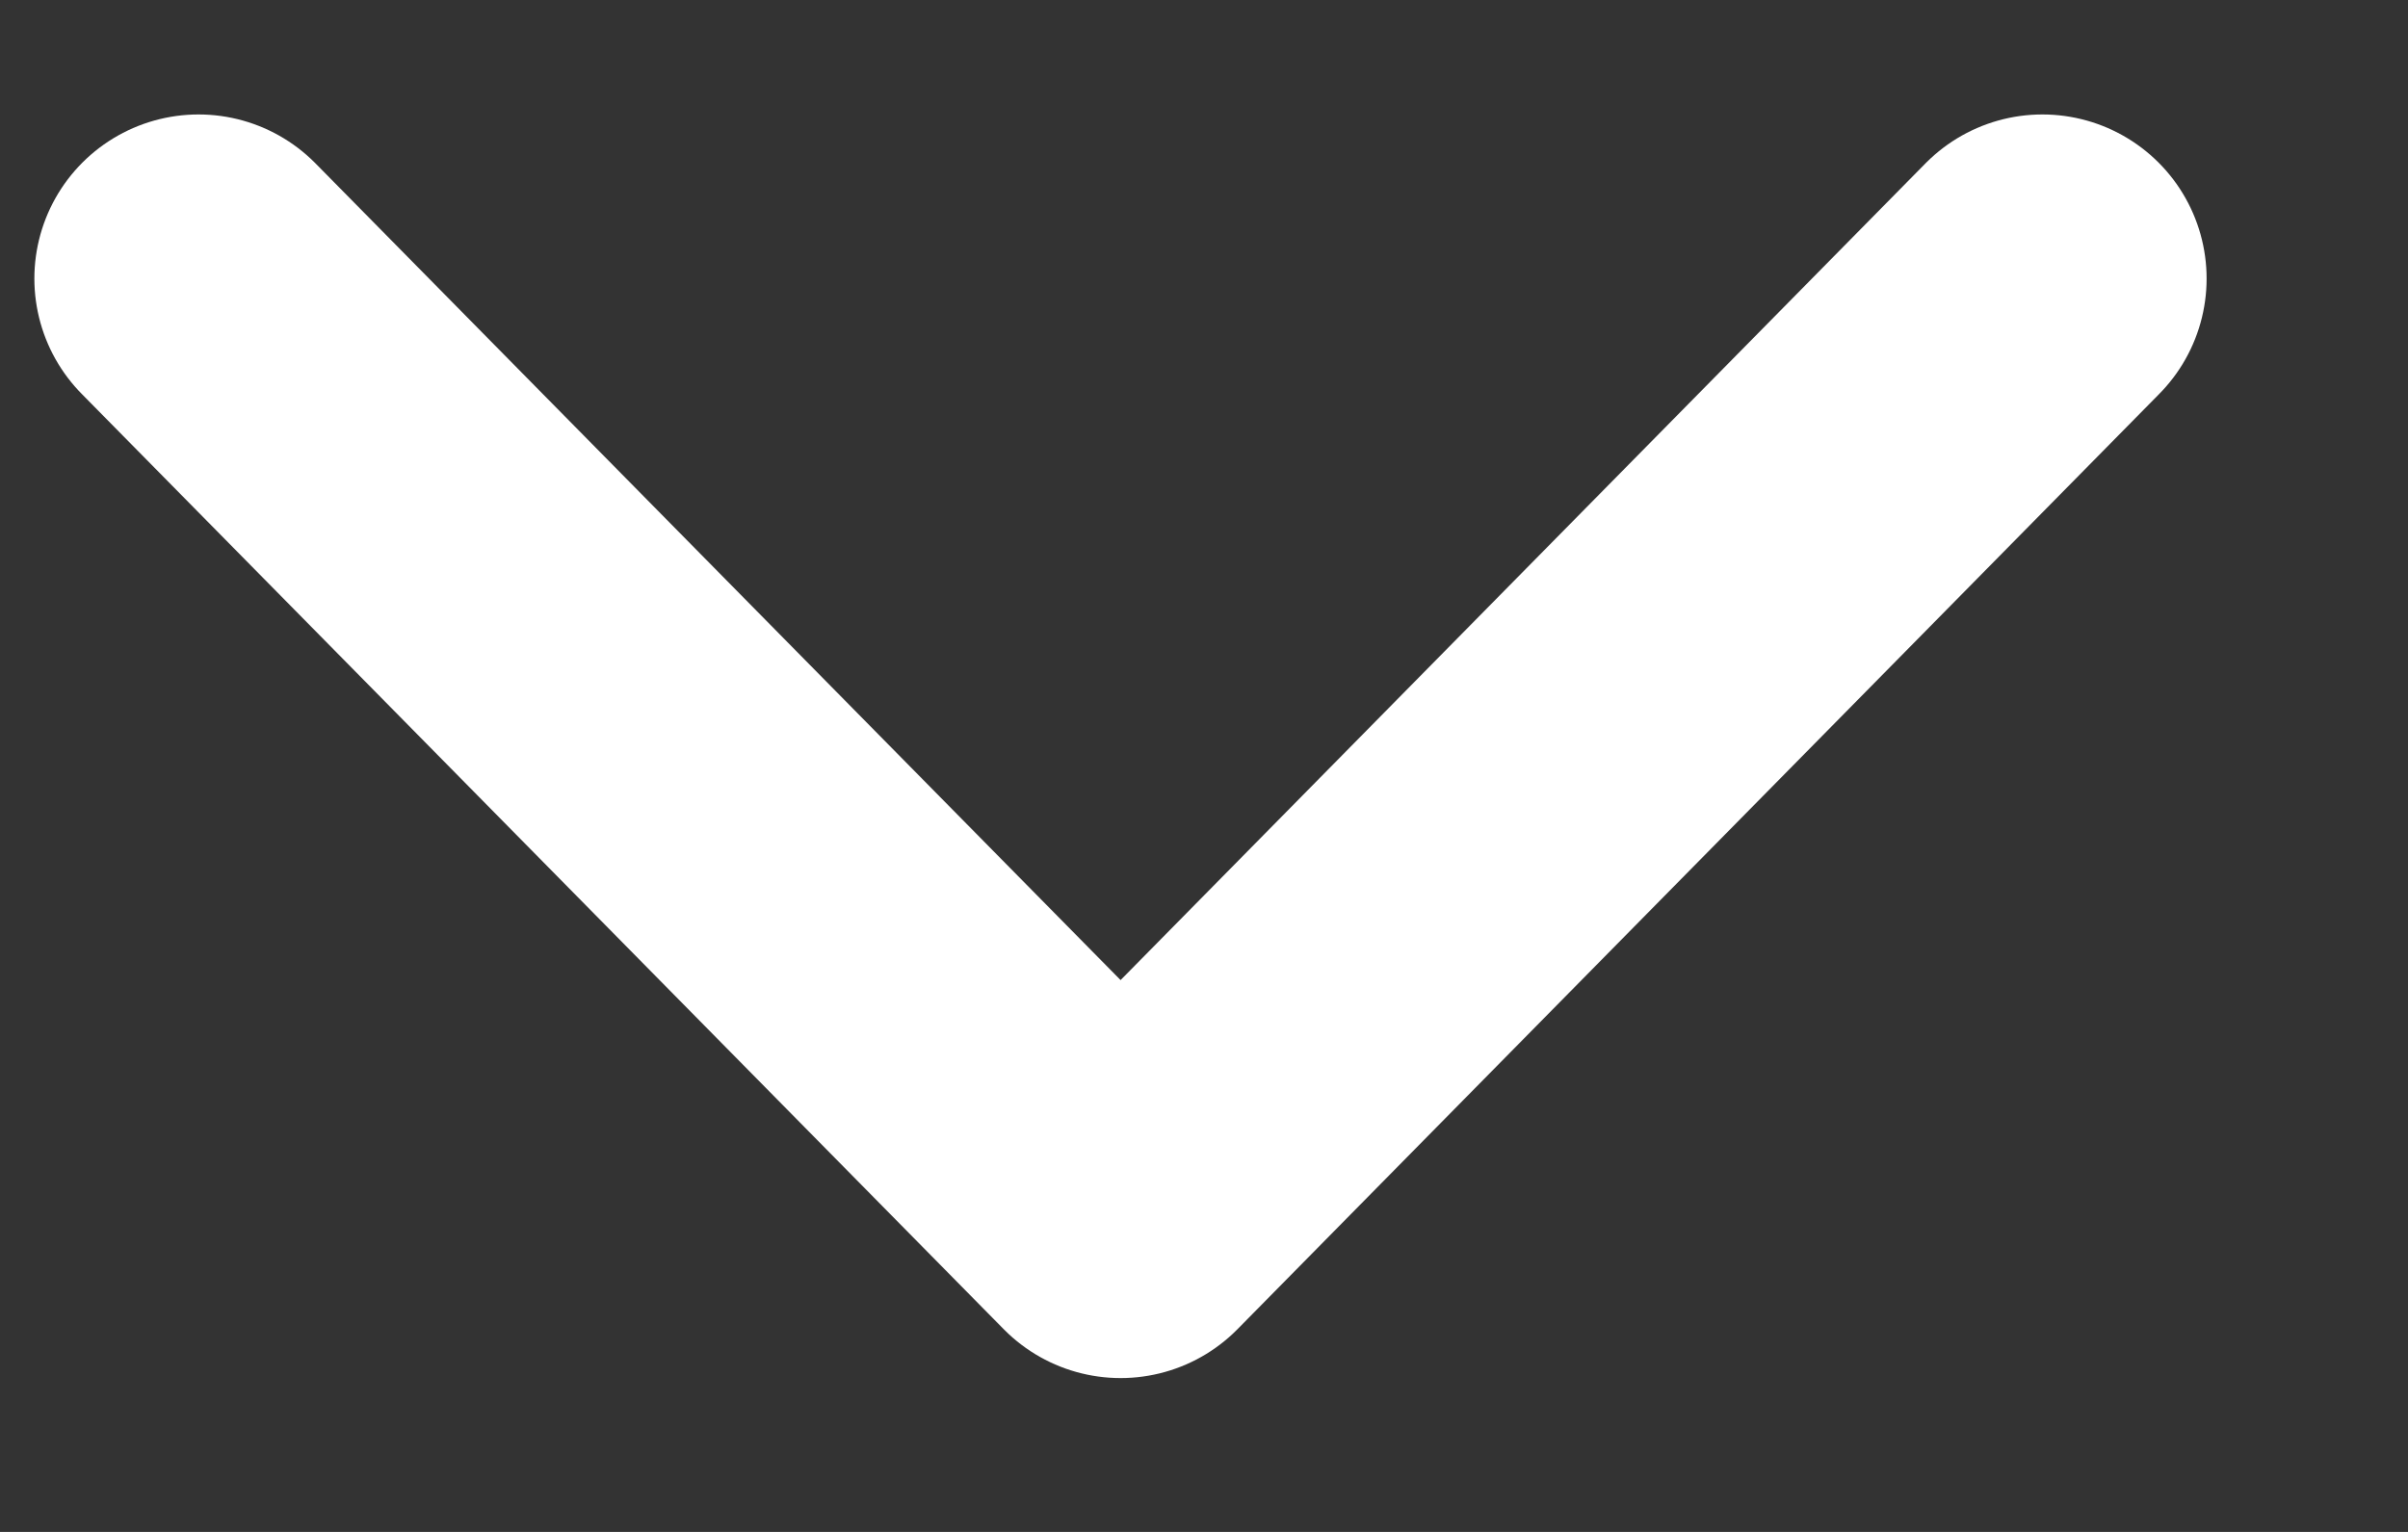 <svg width="11" height="7" viewBox="0 0 11 7" fill="none" xmlns="http://www.w3.org/2000/svg">
<rect x="0" y="0" width="11" height="7" fill="#333333" stroke="none"/>
<path d="M9.33 1.273L5.119 5.547L0.907 1.273" stroke="white" stroke-width="1.5" stroke-linecap="round" stroke-linejoin="round"/>
</svg>

